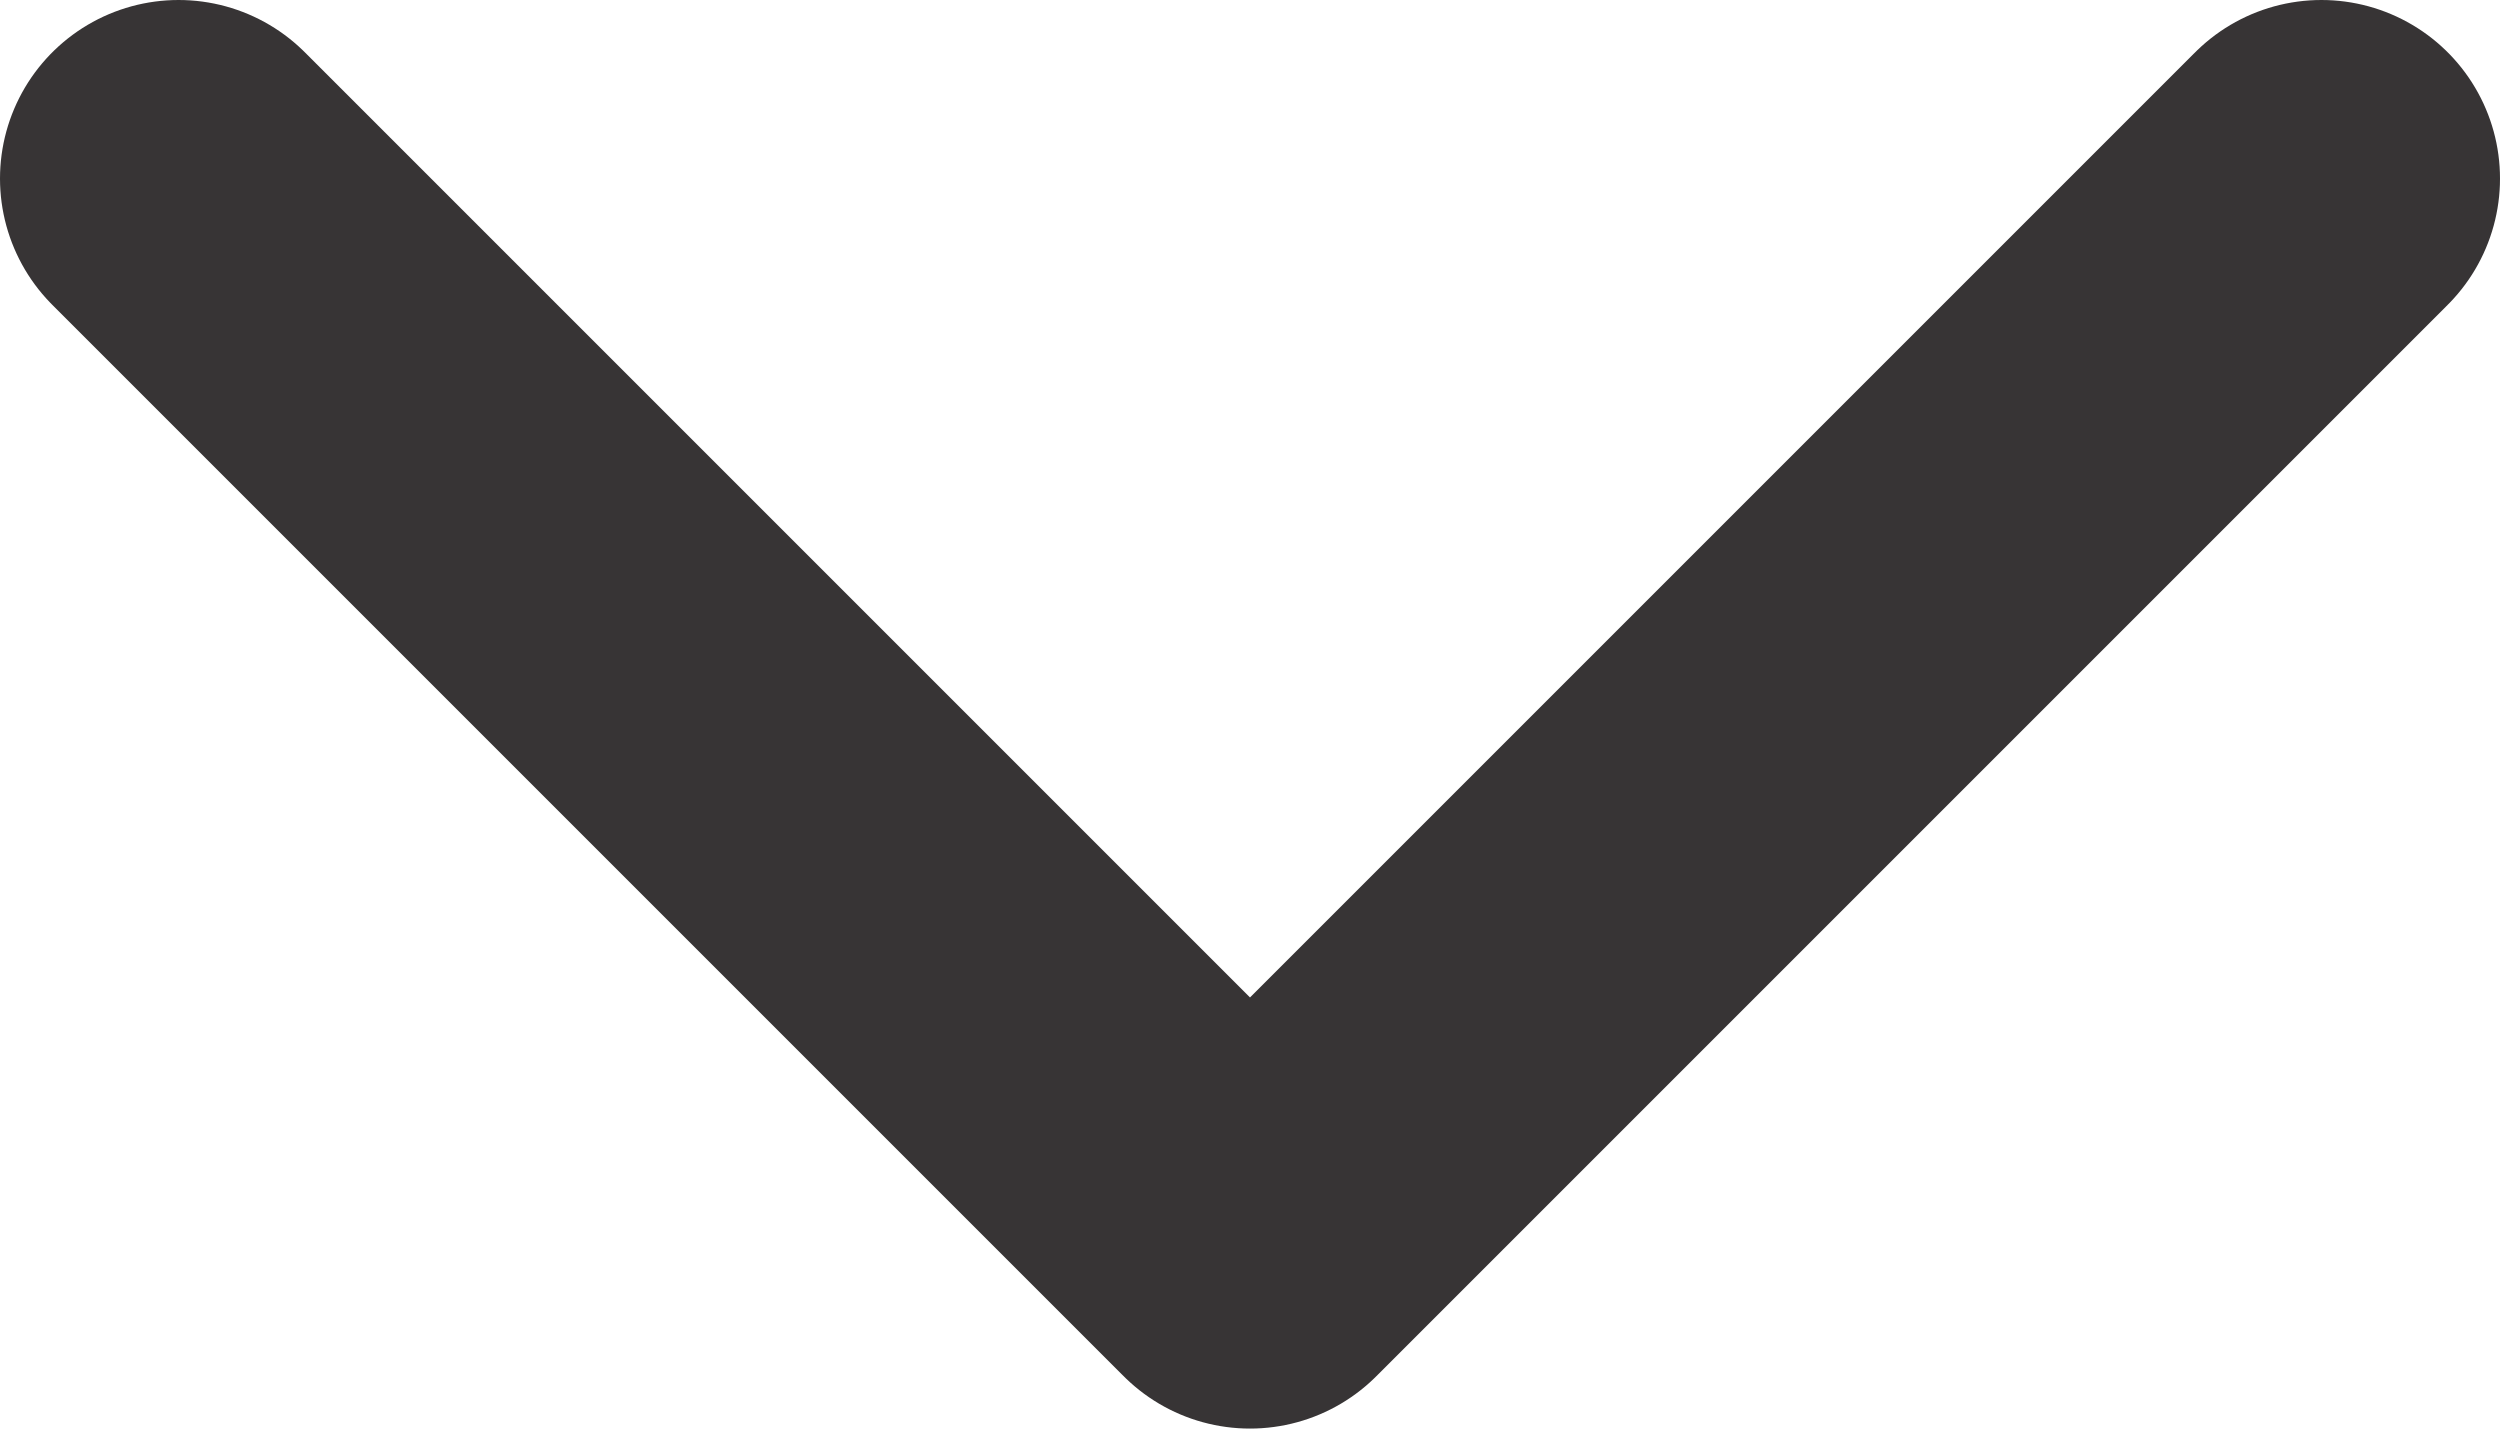 <svg width="14" height="8" viewBox="0 0 14 8" fill="none" xmlns="http://www.w3.org/2000/svg">
<path d="M1 1L7 7L13 1" stroke="#373435" stroke-width="2" stroke-linecap="round" stroke-linejoin="round"/>
</svg>
